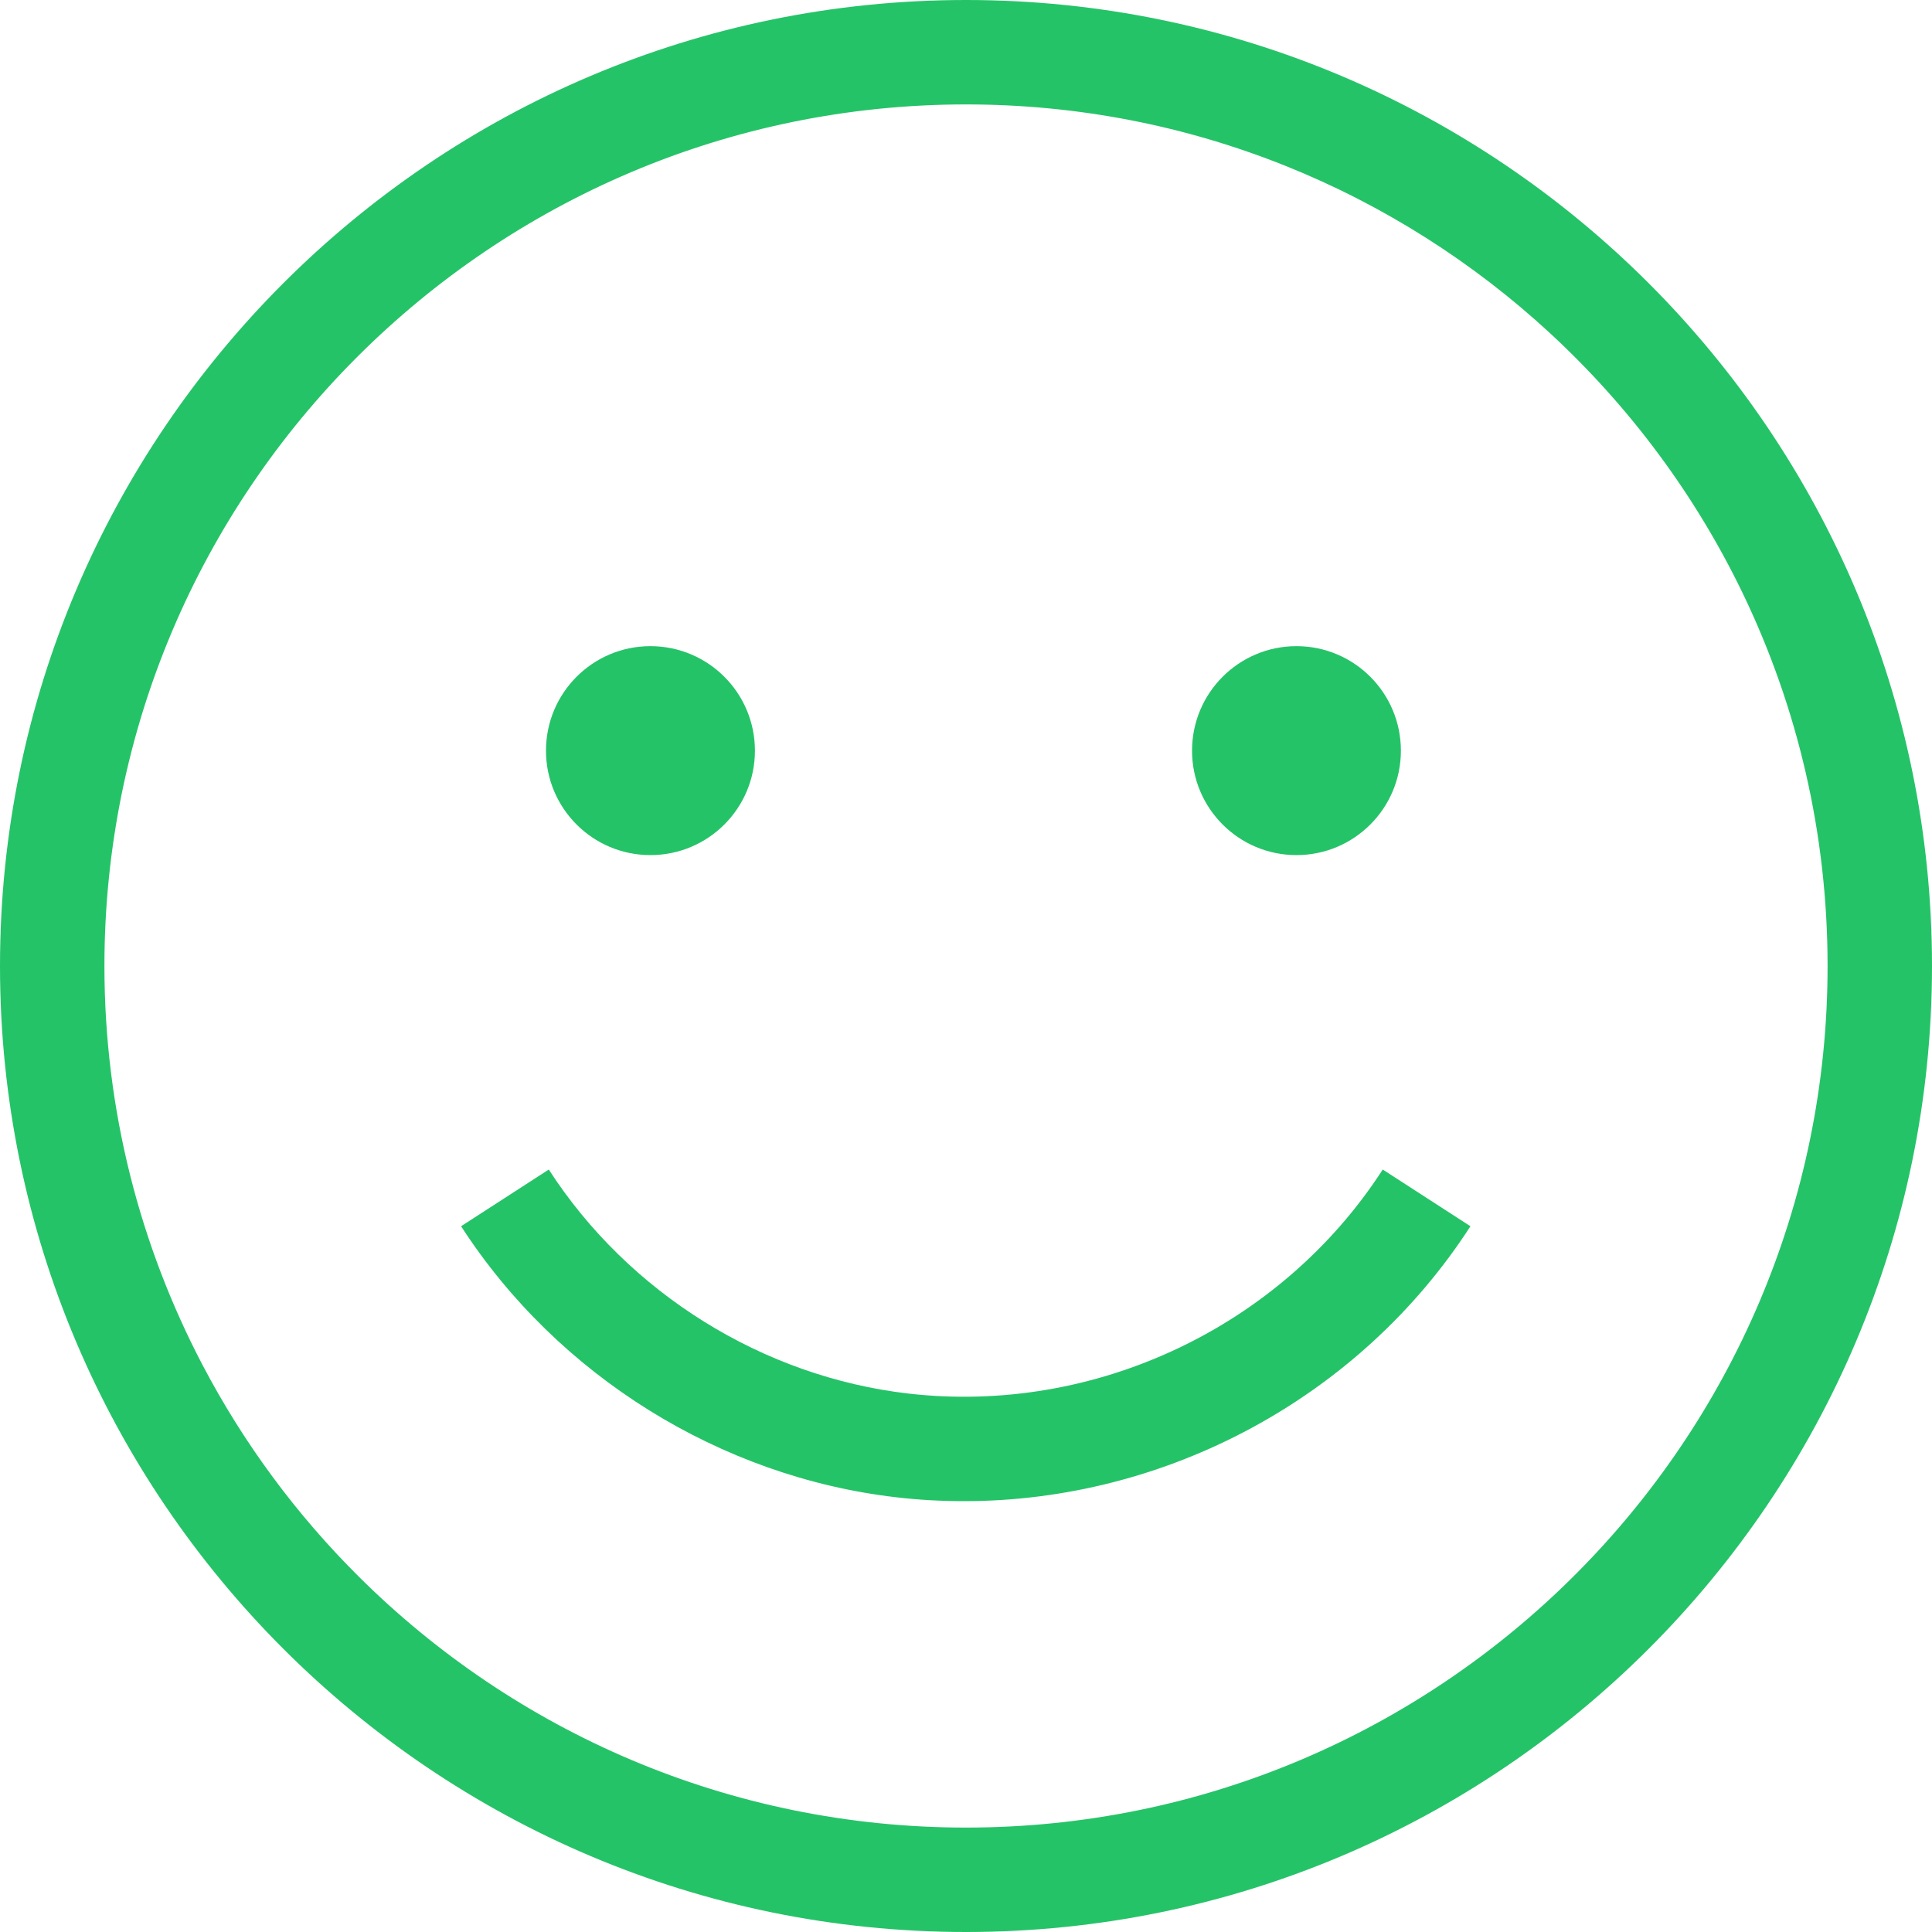 <svg width="20" height="20" viewBox="0 0 20 20" fill="none" xmlns="http://www.w3.org/2000/svg">
<path d="M10 0C4.486 0 0 4.486 0 10C0 15.514 4.486 20 10 20C15.514 20 20 15.514 20 10C20 4.486 15.514 0 10 0ZM10 18.919C7.55 18.919 5.328 17.926 3.715 16.322C3.07 15.681 2.523 14.943 2.097 14.131C1.449 12.895 1.081 11.49 1.081 10C1.081 5.082 5.082 1.081 10 1.081C12.333 1.081 14.459 1.982 16.05 3.453C16.875 4.216 17.556 5.132 18.047 6.155C18.606 7.32 18.919 8.624 18.919 10C18.919 14.918 14.918 18.919 10 18.919Z" fill="#25C368"/>
<path d="M6.733 8.852C7.331 8.852 7.815 8.368 7.815 7.771C7.815 7.173 7.331 6.689 6.733 6.689C6.136 6.689 5.652 7.173 5.652 7.771C5.652 8.368 6.136 8.852 6.733 8.852Z" fill="#25C368"/>
<path d="M13.421 8.852C14.018 8.852 14.502 8.368 14.502 7.771C14.502 7.173 14.018 6.689 13.421 6.689C12.824 6.689 12.34 7.173 12.34 7.771C12.34 8.368 12.824 8.852 13.421 8.852Z" fill="#25C368"/>
<path d="M9.979 15.54C12.07 15.54 14.075 14.47 15.222 12.694L14.314 12.107C13.26 13.738 11.333 14.648 9.403 14.426C7.898 14.252 6.507 13.386 5.681 12.107L4.773 12.694C5.773 14.241 7.457 15.289 9.279 15.5C9.512 15.527 9.746 15.54 9.979 15.54Z" fill="#25C368"/>
</svg>
